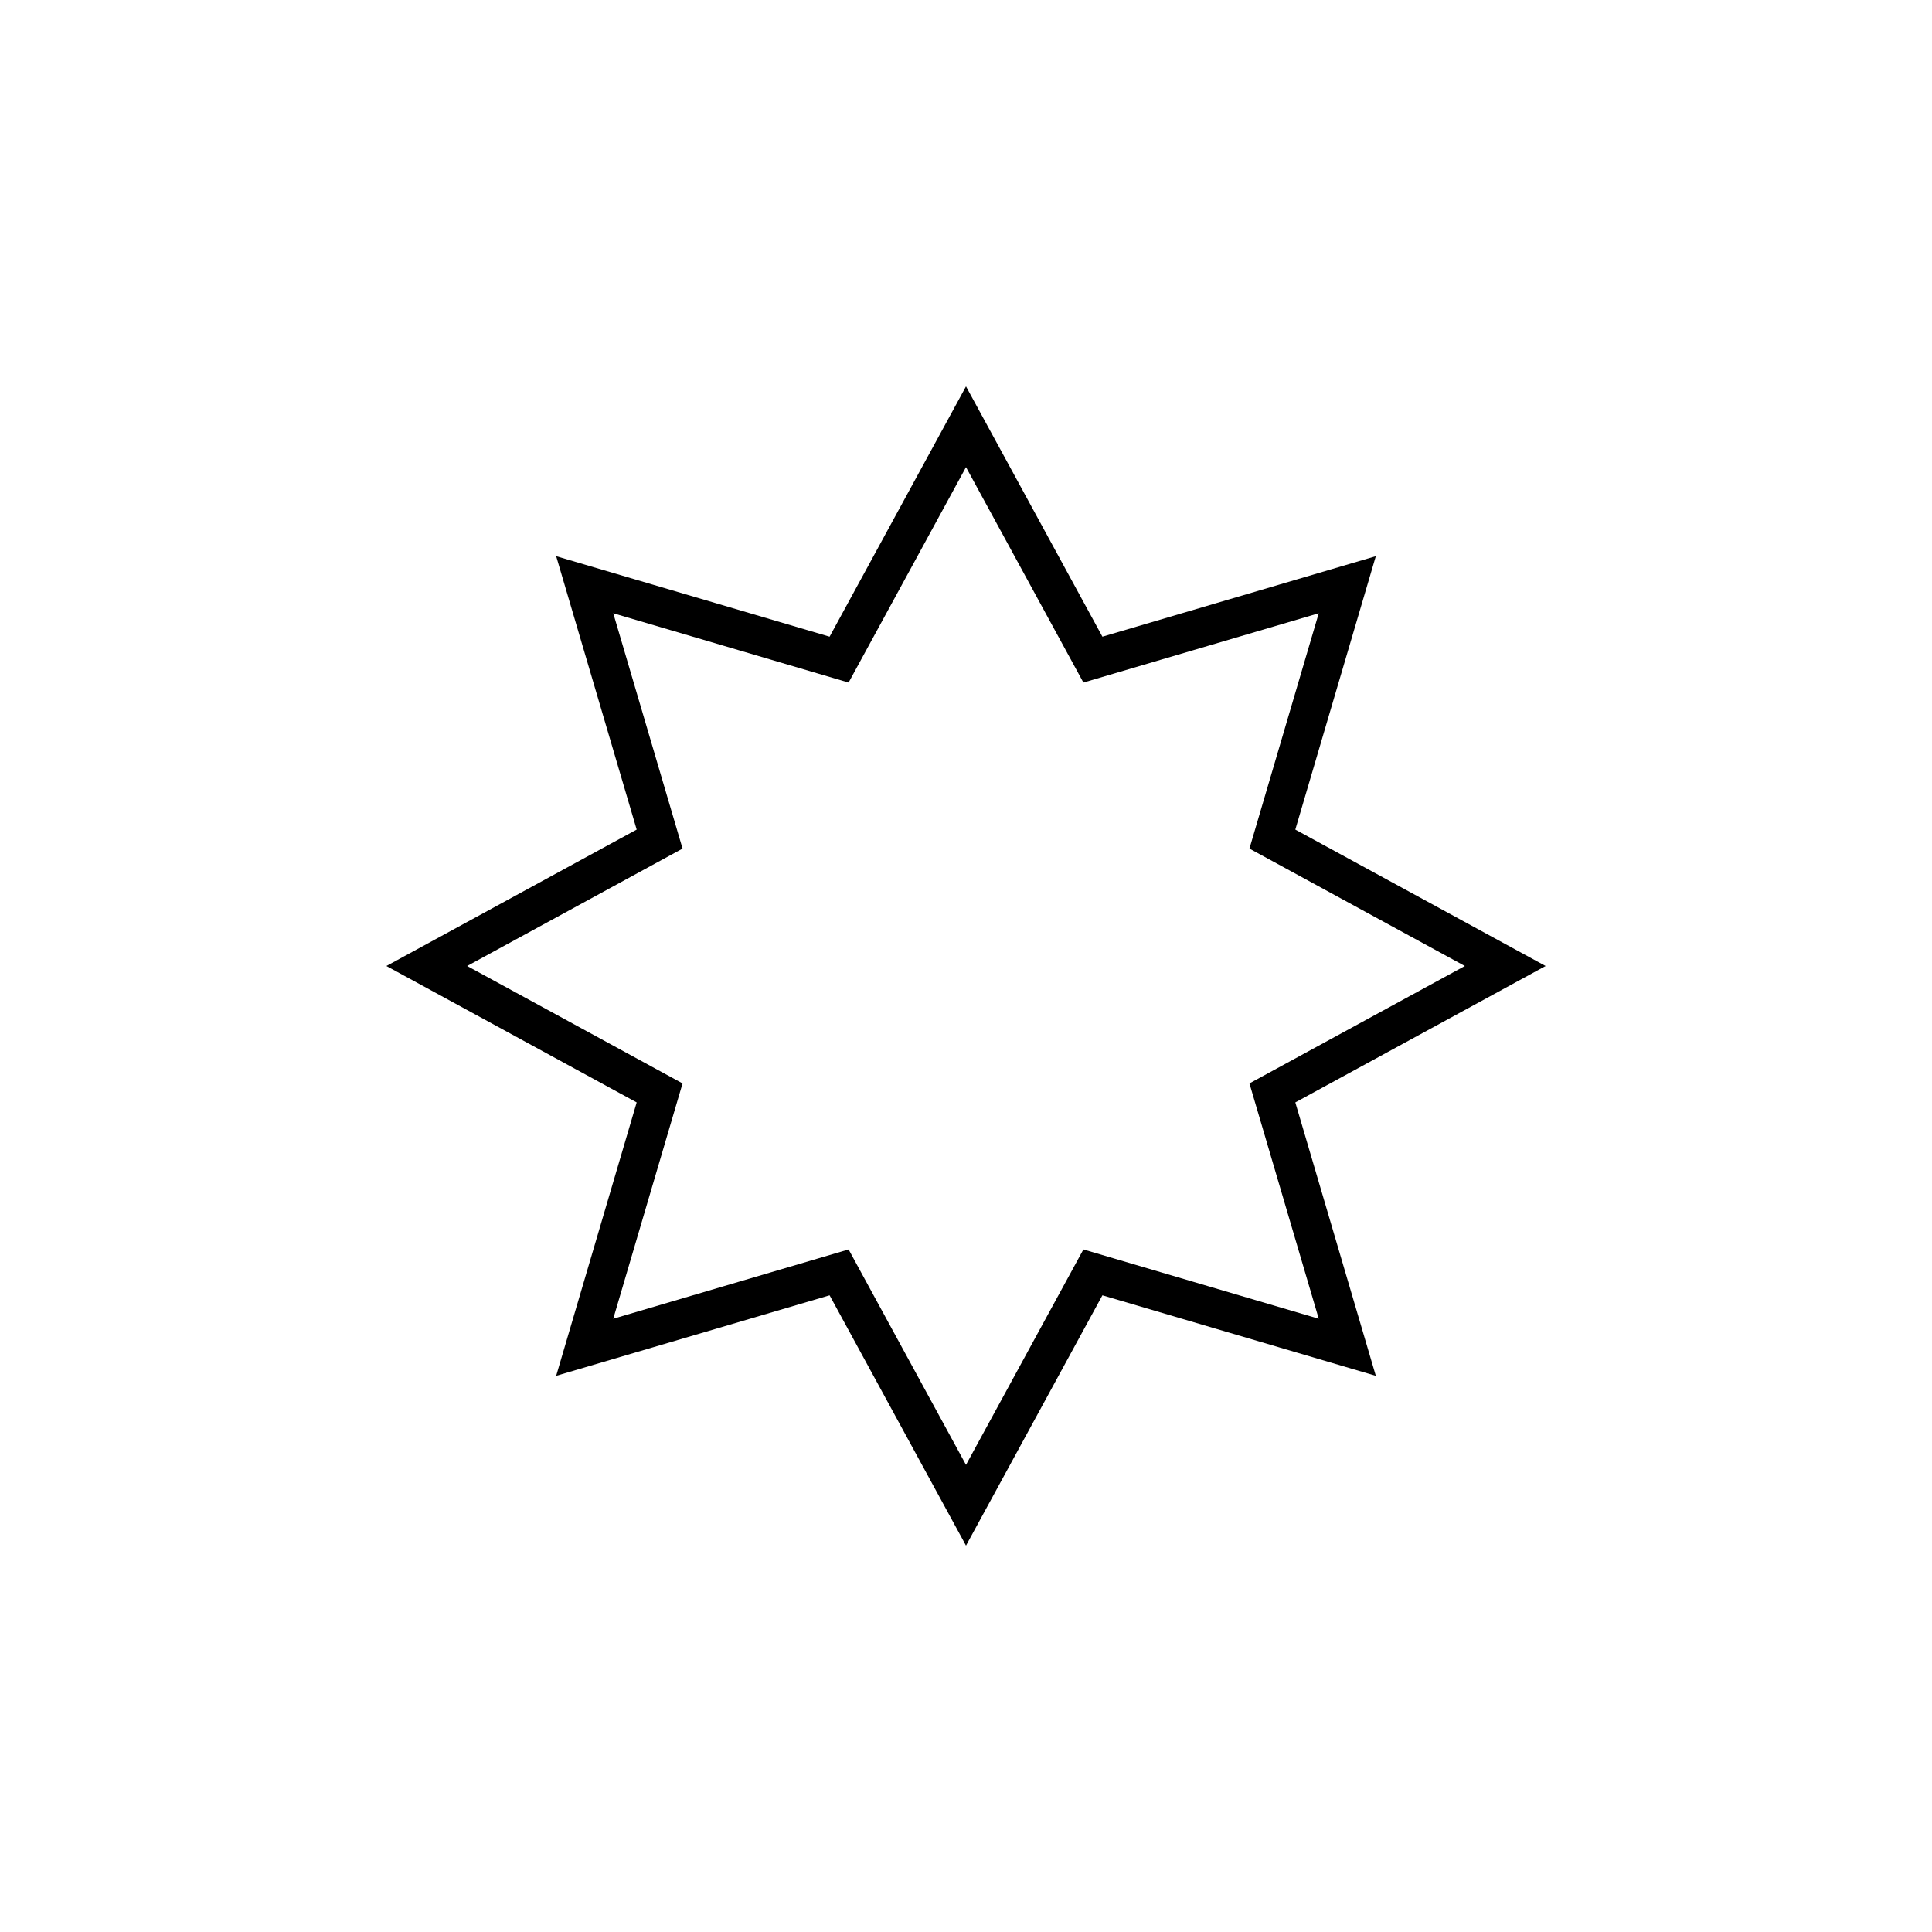<svg width="200" height="200" viewBox="0 0 200 200" fill="none" xmlns="http://www.w3.org/2000/svg">
<path d="M100 44.179L112.365 66.866L113.137 68.283L114.686 67.827L139.471 60.529L132.173 85.314L131.717 86.863L133.134 87.635L155.821 100L133.134 112.365L131.717 113.137L132.173 114.686L139.471 139.471L114.686 132.173L113.137 131.717L112.365 133.134L100 155.821L87.635 133.134L86.863 131.717L85.314 132.173L60.529 139.471L67.827 114.686L68.283 113.137L66.866 112.365L44.179 100L66.866 87.635L68.283 86.863L67.827 85.314L60.529 60.529L85.314 67.827L86.863 68.283L87.635 66.866L100 44.179Z" stroke="black" stroke-width="4"/>
</svg>
